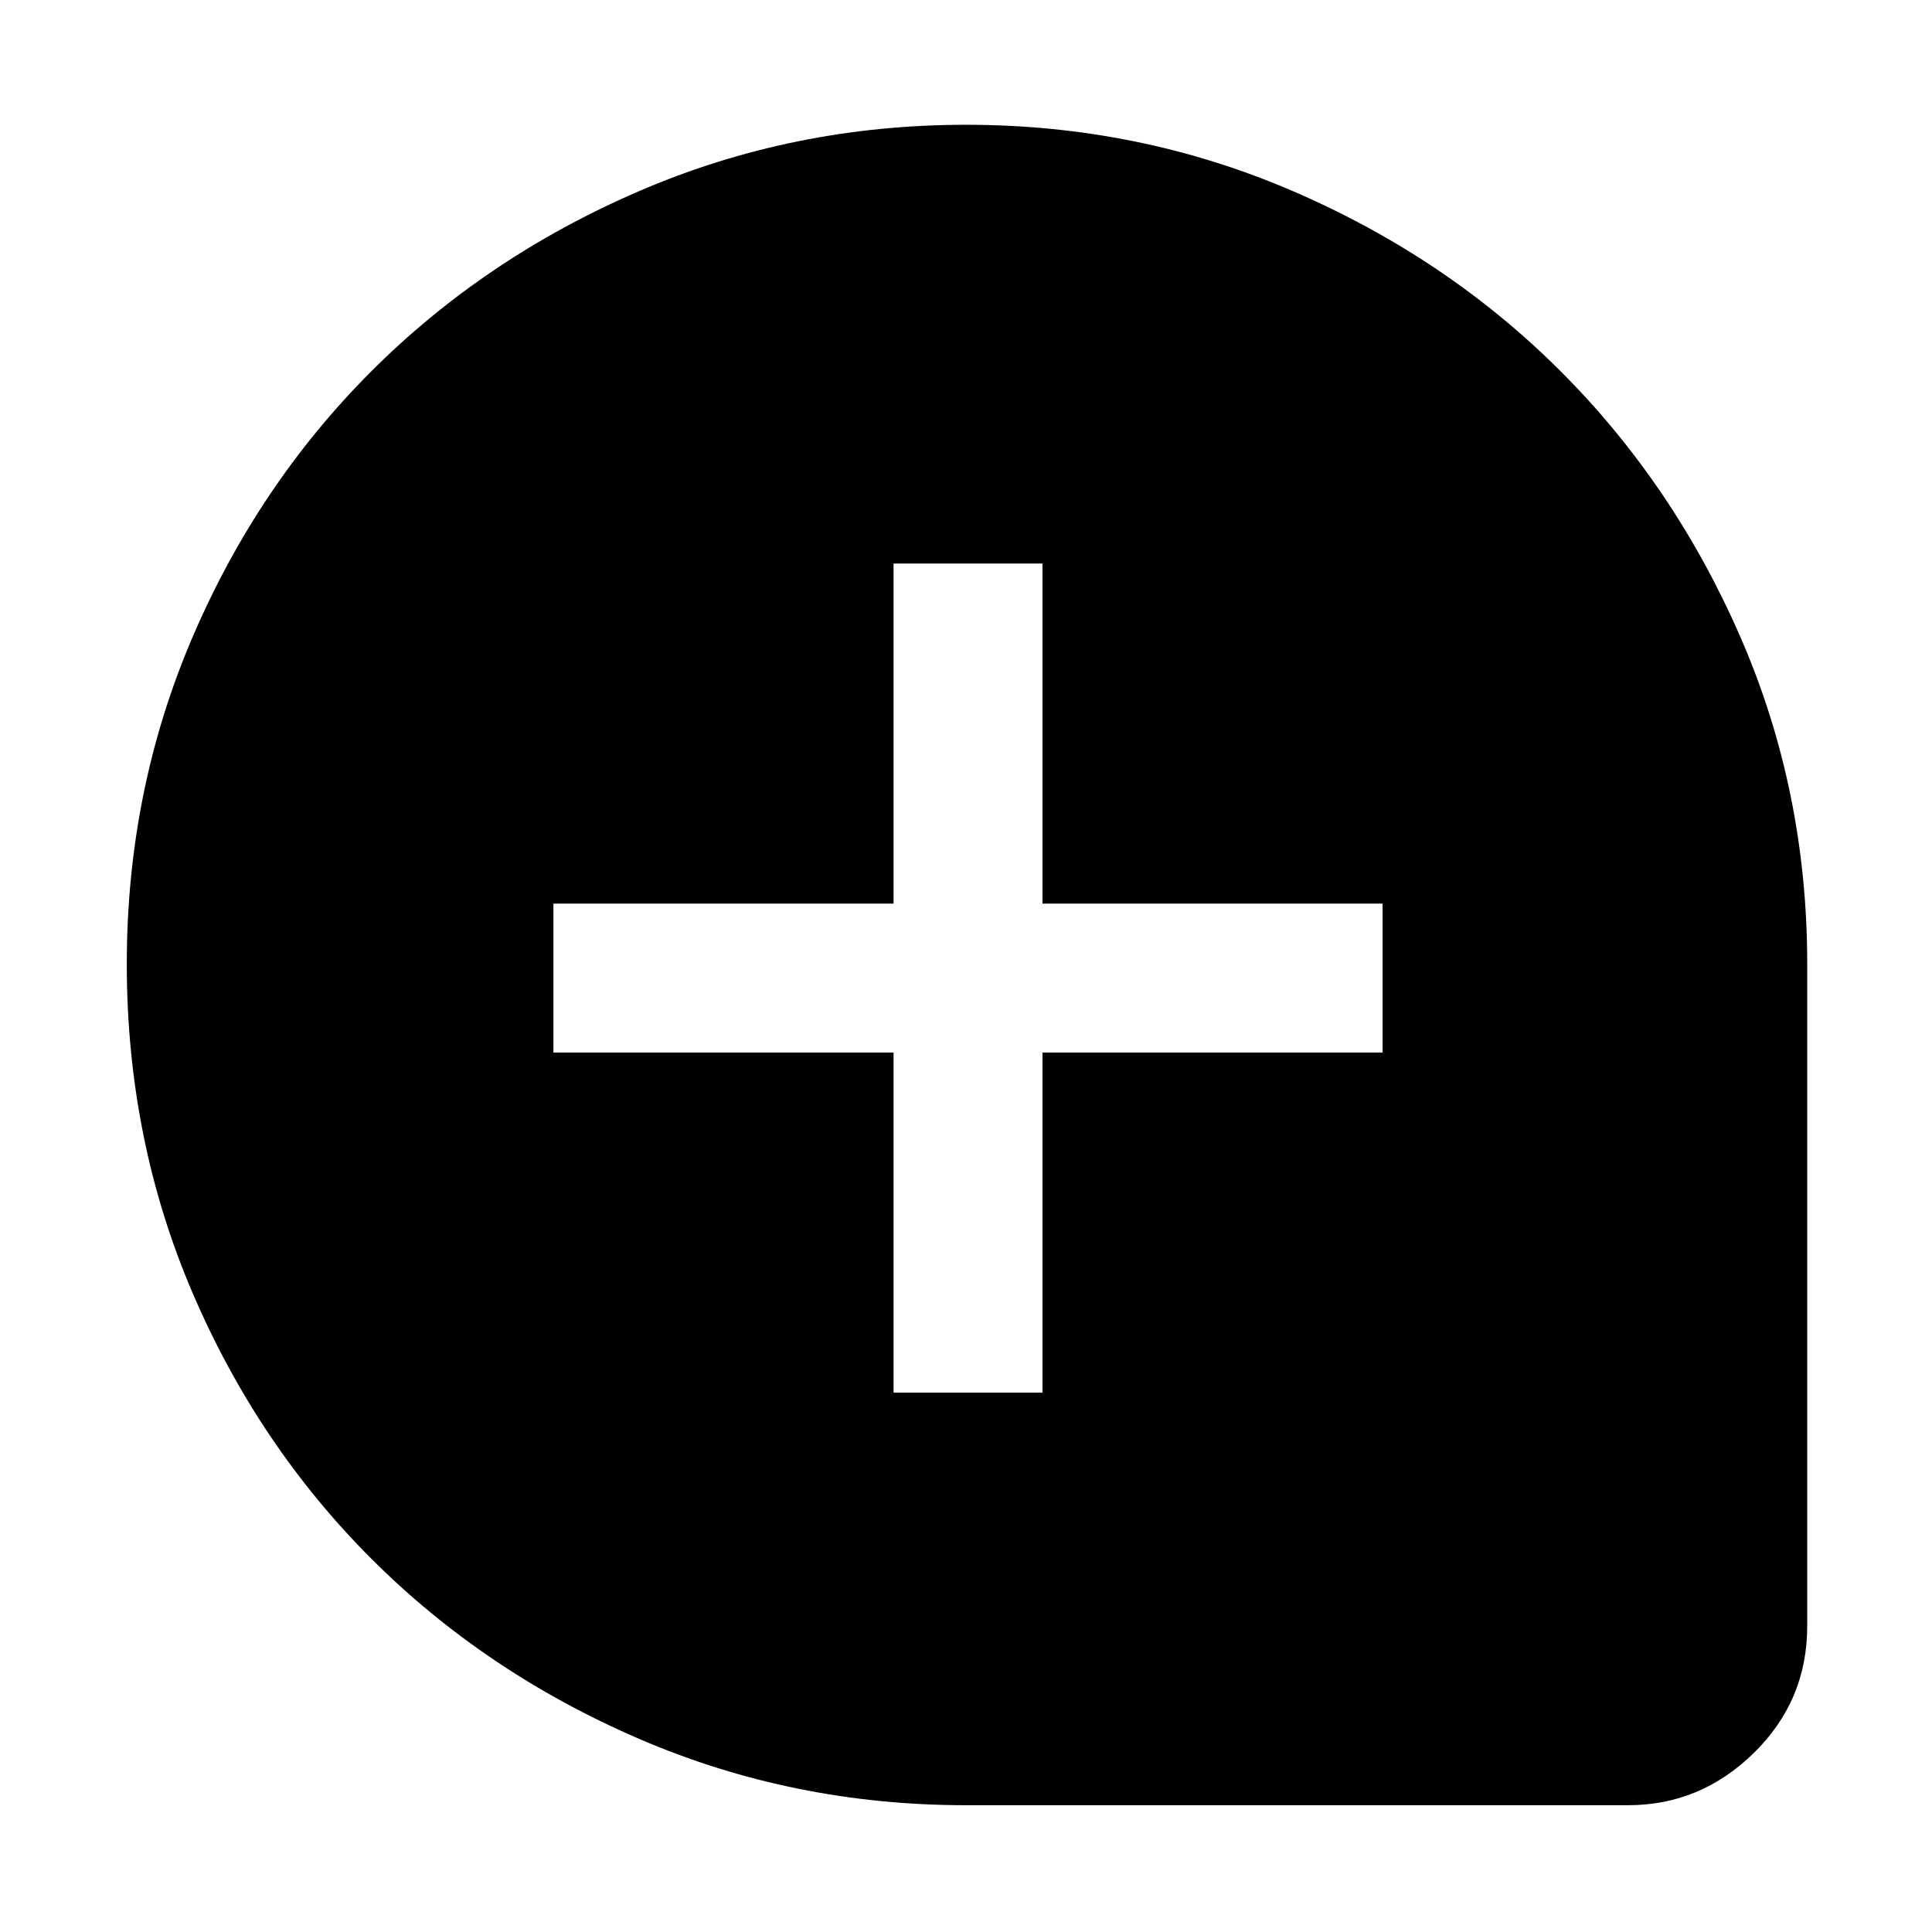 <svg xmlns="http://www.w3.org/2000/svg" height="48" width="48"><path d="M22.2 34.6H25.9V26.15H34.35V22.45H25.9V14H22.2V22.45H13.75V26.15H22.2ZM24 44.85Q19.7 44.85 15.875 43.2Q12.05 41.55 9.225 38.725Q6.4 35.9 4.775 32.1Q3.15 28.3 3.15 23.95Q3.15 19.65 4.775 15.85Q6.4 12.05 9.225 9.225Q12.05 6.4 15.875 4.75Q19.7 3.1 24 3.1Q28.3 3.1 32.125 4.75Q35.95 6.4 38.775 9.225Q41.6 12.05 43.25 15.85Q44.9 19.65 44.9 23.95V40.4Q44.9 42.25 43.575 43.55Q42.25 44.85 40.45 44.85Z"/></svg>